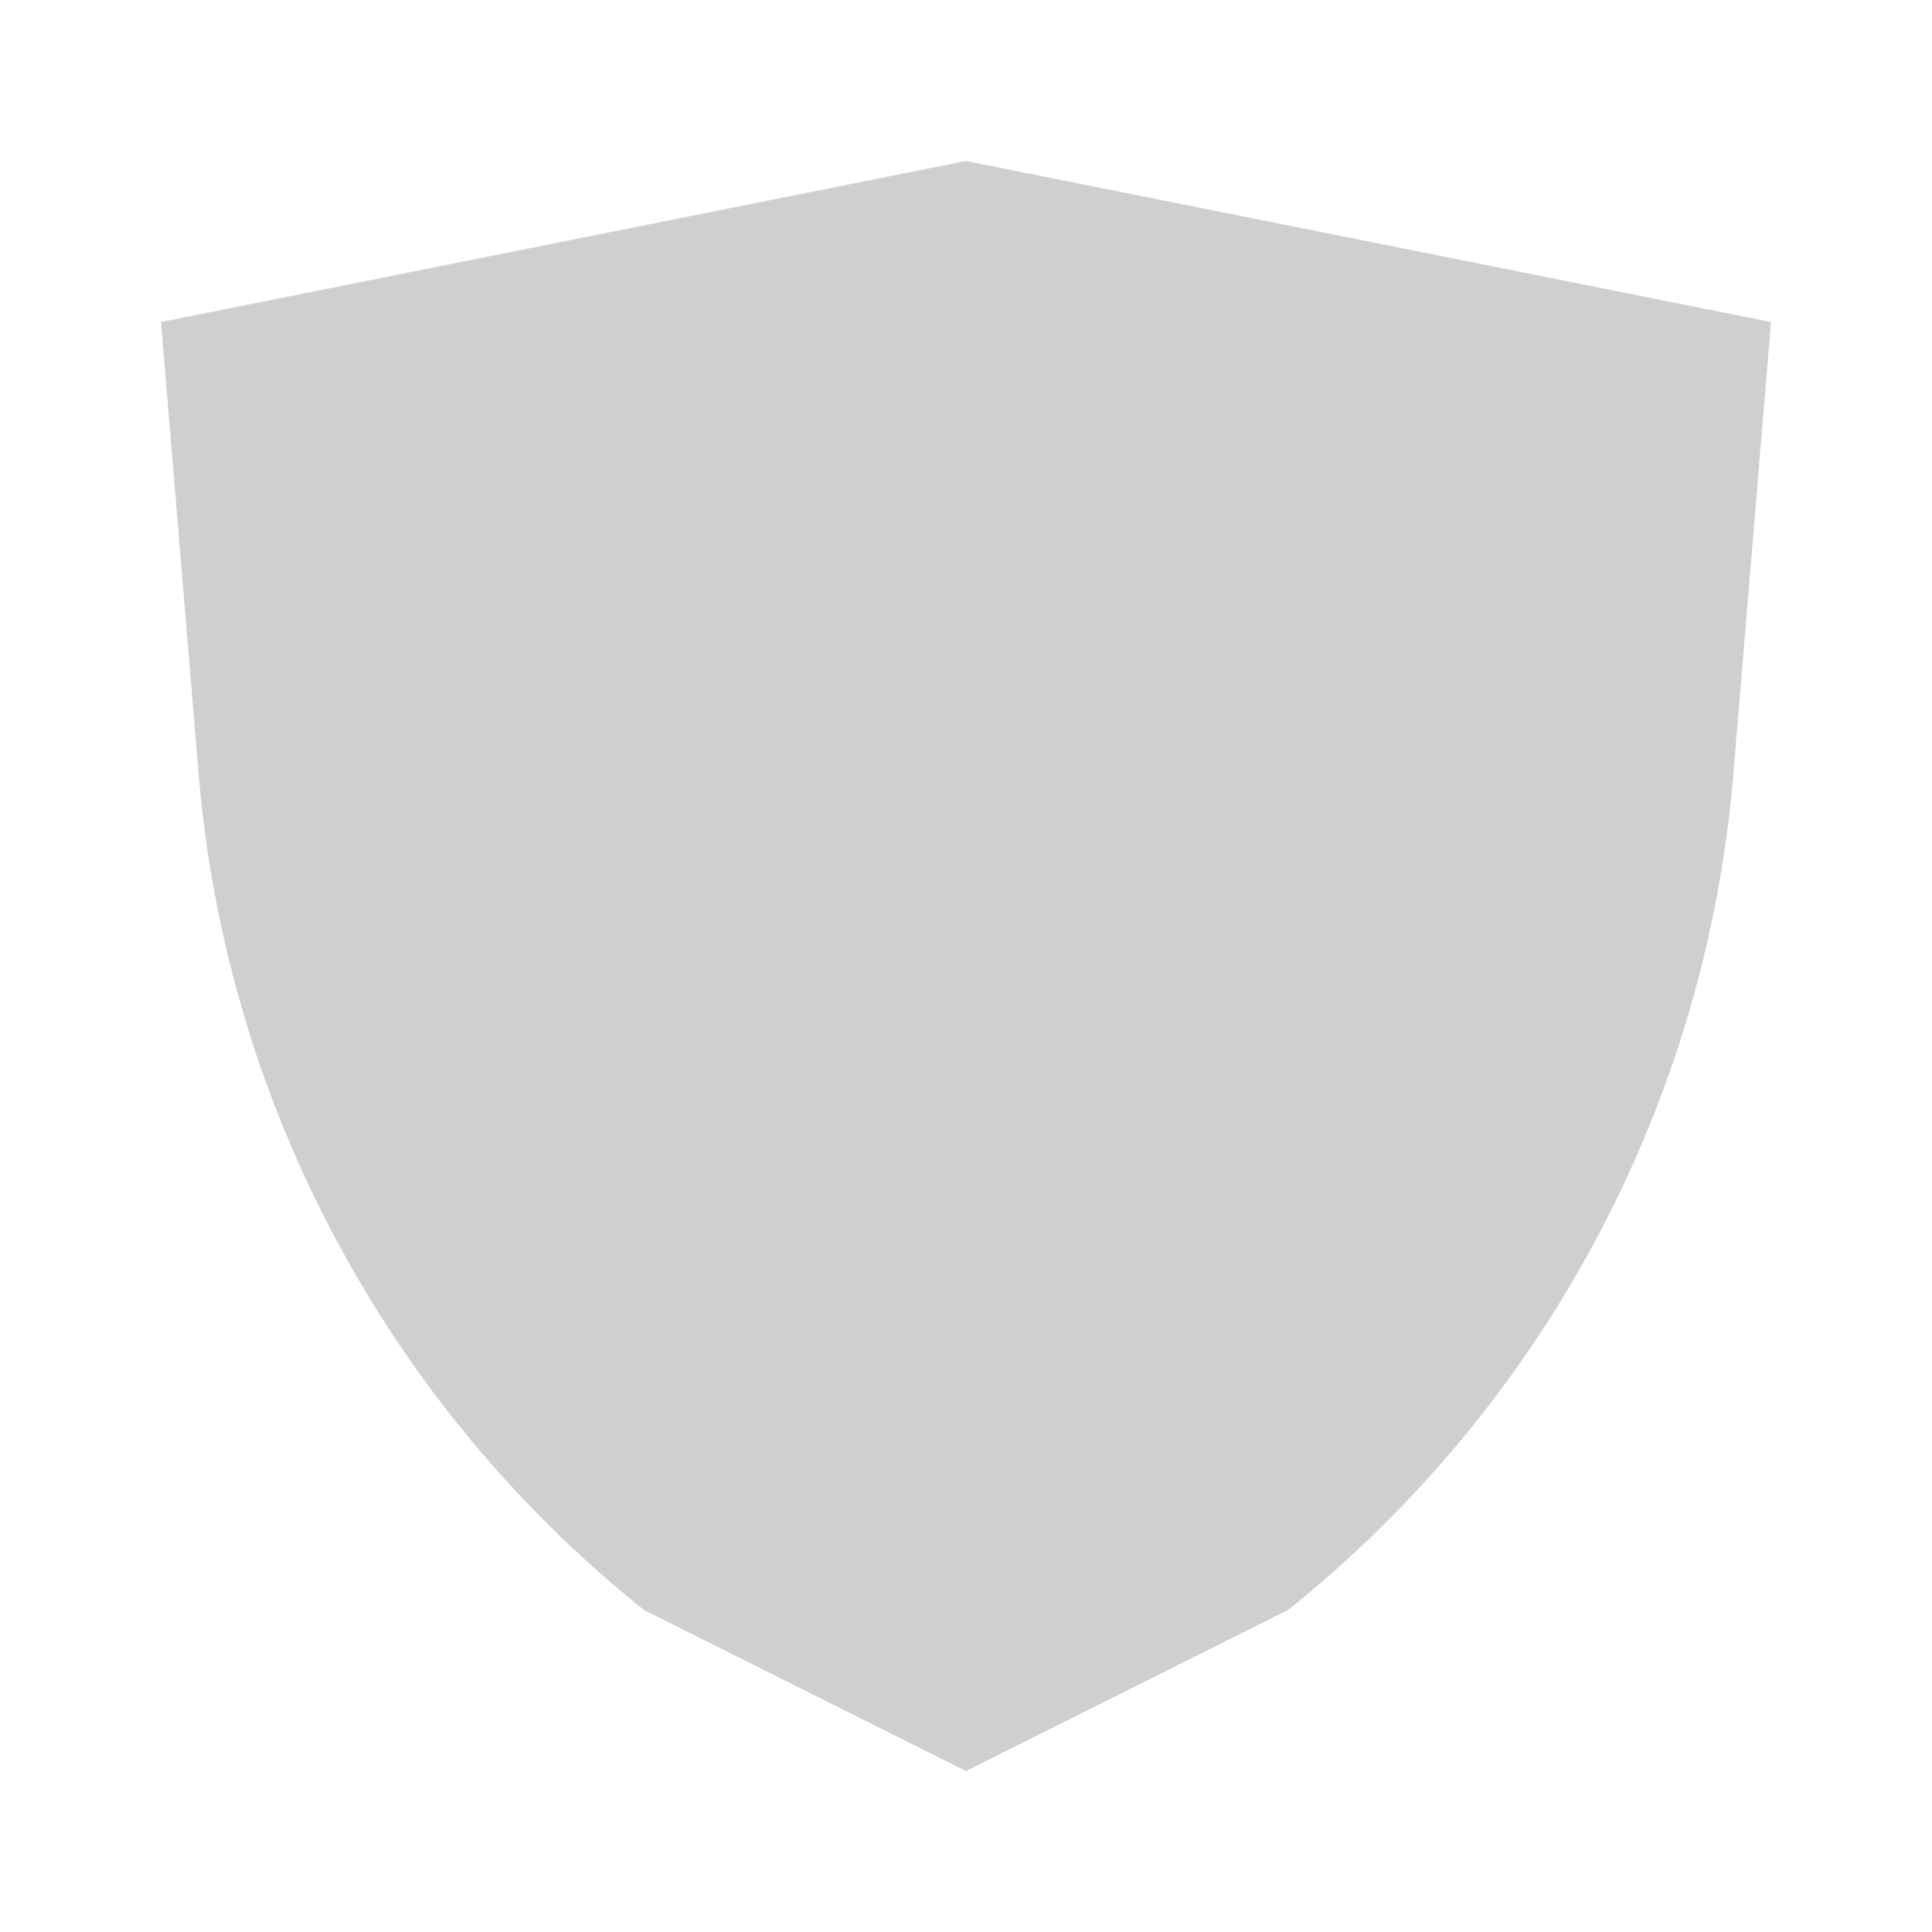 <svg width="24" height="24" viewBox="0 0 24 24" fill="none" xmlns="http://www.w3.org/2000/svg">
<path d="M2 4L12 2L22 4L21.532 9.619C21.192 13.692 19.192 17.447 16 20L12 22L8 20C4.808 17.447 2.808 13.692 2.468 9.619L2 4Z" fill="#CFCFCF"/>
</svg>
